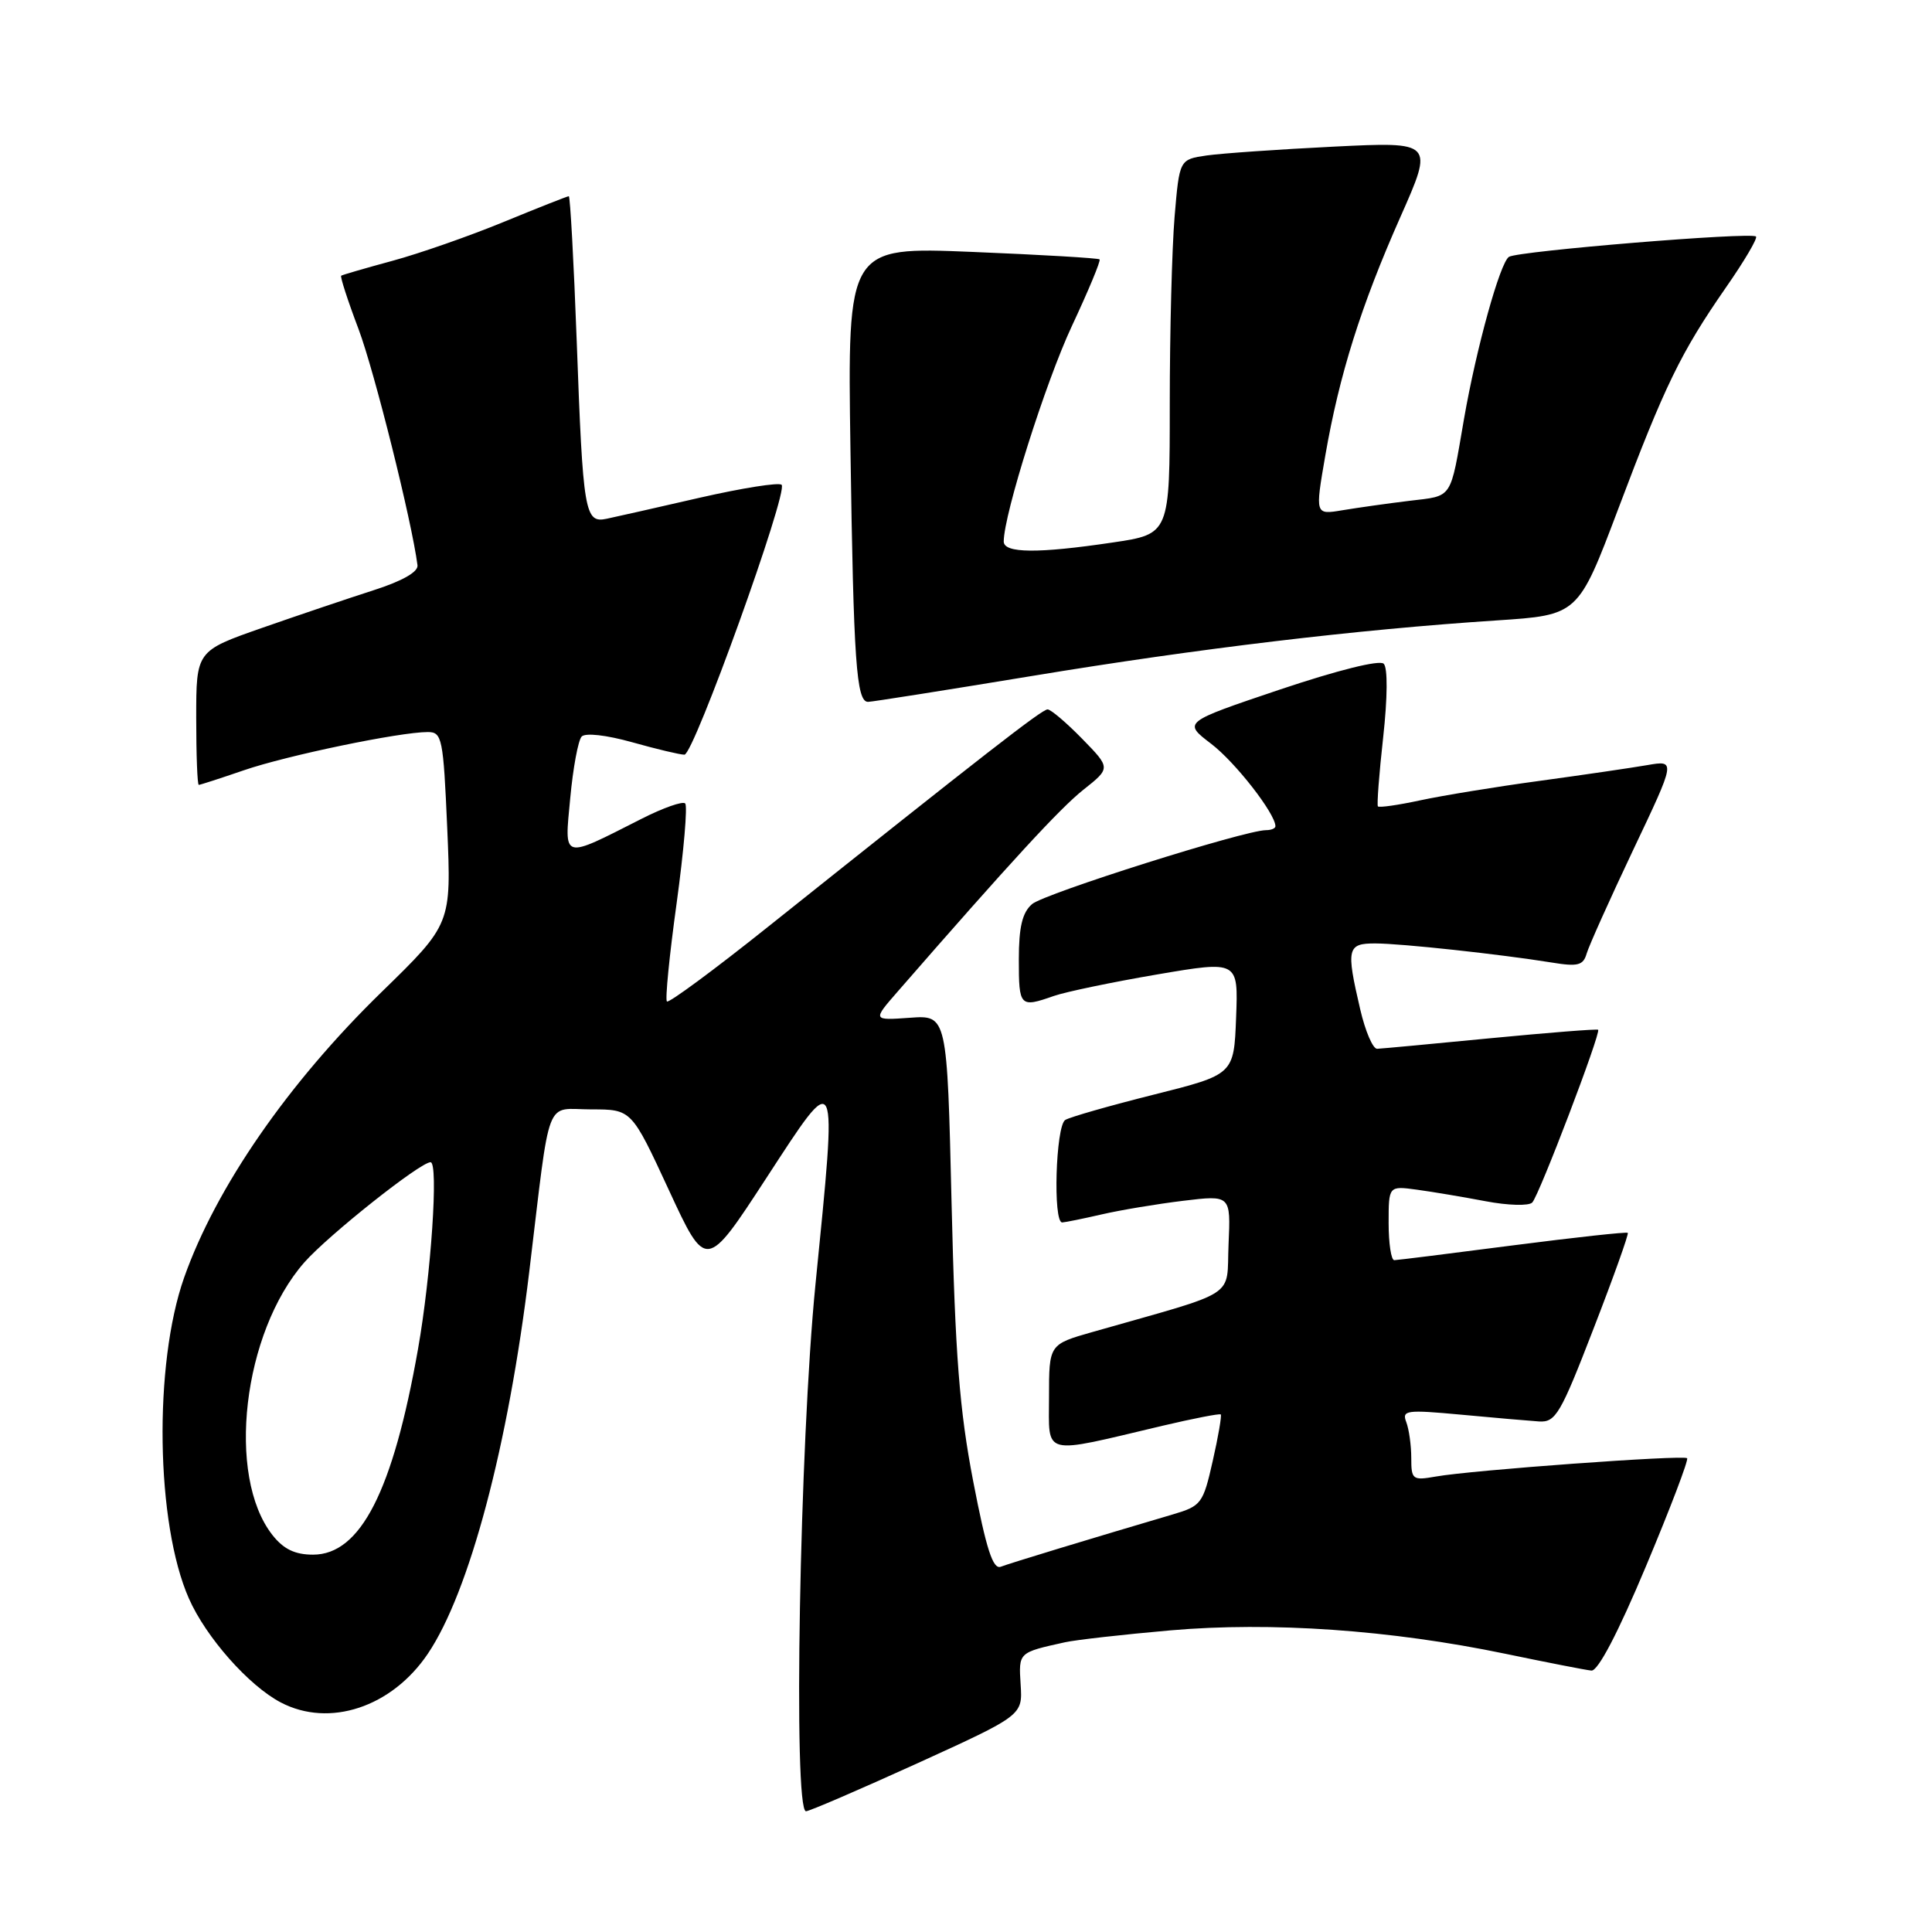 <?xml version="1.0" encoding="UTF-8" standalone="no"?>
<!DOCTYPE svg PUBLIC "-//W3C//DTD SVG 1.1//EN" "http://www.w3.org/Graphics/SVG/1.1/DTD/svg11.dtd" >
<svg xmlns="http://www.w3.org/2000/svg" xmlns:xlink="http://www.w3.org/1999/xlink" version="1.1" viewBox="0 0 256 256">
 <g >
 <path fill="currentColor"
d=" M 121.55 233.65 C 135.50 227.29 135.50 227.29 135.24 223.22 C 134.97 218.93 134.92 218.98 141.11 217.61 C 142.54 217.29 148.84 216.58 155.11 216.03 C 168.43 214.87 184.25 215.97 199.45 219.13 C 204.98 220.28 210.12 221.29 210.87 221.36 C 211.74 221.45 214.41 216.34 218.09 207.56 C 221.31 199.89 223.77 193.43 223.55 193.22 C 223.09 192.76 195.00 194.80 190.25 195.65 C 187.17 196.19 187.00 196.06 187.00 193.19 C 187.00 191.53 186.70 189.39 186.34 188.44 C 185.73 186.86 186.34 186.78 193.59 187.45 C 197.94 187.86 202.59 188.26 203.92 188.35 C 206.13 188.49 206.77 187.40 211.15 176.06 C 213.80 169.23 215.84 163.51 215.69 163.36 C 215.54 163.21 208.69 163.96 200.46 165.02 C 192.23 166.09 185.16 166.97 184.75 166.98 C 184.34 166.99 184.00 164.78 184.00 162.06 C 184.00 157.13 184.00 157.13 187.75 157.64 C 189.81 157.92 193.91 158.61 196.86 159.17 C 199.80 159.73 202.58 159.81 203.03 159.34 C 203.94 158.41 212.17 136.82 211.76 136.45 C 211.62 136.32 205.20 136.83 197.50 137.57 C 189.80 138.32 183.04 138.95 182.48 138.97 C 181.91 138.99 180.90 136.62 180.23 133.72 C 178.35 125.66 178.51 125.00 182.25 125.01 C 185.71 125.02 198.79 126.44 205.61 127.54 C 209.08 128.11 209.79 127.92 210.24 126.35 C 210.54 125.33 213.31 119.15 216.41 112.61 C 222.05 100.73 222.05 100.73 218.28 101.38 C 216.20 101.74 209.78 102.68 204.00 103.47 C 198.22 104.25 191.11 105.42 188.18 106.05 C 185.26 106.68 182.74 107.04 182.58 106.85 C 182.43 106.66 182.74 102.53 183.28 97.68 C 183.86 92.42 183.89 88.49 183.35 87.95 C 182.81 87.41 177.26 88.80 169.59 91.37 C 156.74 95.70 156.74 95.70 160.49 98.56 C 163.69 101.00 169.00 107.82 169.00 109.48 C 169.00 109.77 168.44 110.00 167.76 110.00 C 164.95 110.00 138.37 118.40 136.75 119.80 C 135.46 120.92 135.00 122.83 135.00 127.15 C 135.00 133.40 135.14 133.55 139.64 131.97 C 141.26 131.41 147.42 130.13 153.33 129.12 C 164.08 127.29 164.08 127.29 163.79 134.83 C 163.50 142.38 163.50 142.38 152.90 145.04 C 147.08 146.50 141.79 148.01 141.15 148.40 C 139.89 149.19 139.50 162.02 140.75 161.98 C 141.16 161.96 143.53 161.48 146.00 160.91 C 148.47 160.34 153.33 159.53 156.79 159.11 C 163.08 158.35 163.08 158.35 162.79 164.87 C 162.47 172.15 164.43 170.89 144.75 176.50 C 139.00 178.14 139.00 178.14 139.00 185.12 C 139.00 193.04 137.86 192.75 154.00 188.93 C 158.12 187.96 161.61 187.28 161.76 187.42 C 161.90 187.57 161.43 190.35 160.69 193.60 C 159.42 199.23 159.18 199.55 155.43 200.66 C 144.38 203.92 133.82 207.13 132.61 207.60 C 131.57 208.00 130.69 205.28 128.96 196.31 C 127.13 186.81 126.57 179.60 126.09 159.50 C 125.50 134.50 125.50 134.50 120.55 134.86 C 115.61 135.21 115.61 135.21 118.97 131.36 C 133.90 114.22 140.46 107.10 143.56 104.64 C 147.18 101.77 147.18 101.77 143.39 97.89 C 141.30 95.75 139.24 94.00 138.81 94.00 C 138.06 94.00 130.61 99.80 101.75 122.82 C 94.64 128.50 88.61 132.95 88.37 132.70 C 88.12 132.45 88.70 126.58 89.66 119.66 C 90.61 112.73 91.12 106.79 90.79 106.46 C 90.47 106.13 87.88 107.04 85.04 108.48 C 74.35 113.90 74.78 114.02 75.56 105.75 C 75.93 101.76 76.61 98.10 77.07 97.60 C 77.55 97.08 80.33 97.39 83.76 98.35 C 86.99 99.26 90.11 100.00 90.69 100.00 C 91.93 100.00 104.48 65.15 103.57 64.24 C 103.22 63.89 98.34 64.67 92.72 65.95 C 87.10 67.24 81.55 68.50 80.38 68.74 C 77.48 69.35 77.25 67.99 76.42 45.25 C 76.03 34.66 75.55 26.00 75.37 26.00 C 75.18 26.00 71.31 27.53 66.76 29.40 C 62.22 31.27 55.58 33.59 52.00 34.56 C 48.42 35.53 45.37 36.42 45.21 36.53 C 45.05 36.65 46.08 39.84 47.51 43.61 C 49.61 49.20 54.57 69.06 55.32 74.90 C 55.43 75.78 53.31 76.99 49.50 78.21 C 46.20 79.27 39.56 81.51 34.75 83.19 C 26.00 86.25 26.00 86.25 26.00 95.12 C 26.00 100.01 26.15 104.00 26.34 104.00 C 26.53 104.00 29.21 103.13 32.30 102.07 C 37.98 100.11 52.96 97.00 56.68 97.00 C 58.58 97.00 58.74 97.79 59.26 109.72 C 59.81 122.44 59.81 122.44 50.54 131.47 C 38.15 143.54 28.62 157.34 24.40 169.28 C 20.34 180.78 20.65 201.90 25.03 211.81 C 27.29 216.94 32.96 223.36 37.20 225.58 C 43.64 228.96 51.91 226.22 56.69 219.13 C 62.20 210.96 67.35 191.56 70.13 168.50 C 73.01 144.64 72.11 147.00 78.36 147.00 C 83.68 147.00 83.68 147.00 88.62 157.67 C 93.56 168.35 93.56 168.35 101.53 156.12 C 111.14 141.38 110.96 141.00 108.05 170.23 C 105.96 191.25 105.08 240.00 106.80 240.00 C 107.24 240.00 113.87 237.14 121.55 233.65 Z  M 136.93 89.54 C 158.72 85.94 179.79 83.42 198.31 82.21 C 209.11 81.50 209.11 81.50 214.40 67.50 C 220.59 51.07 222.72 46.71 228.67 38.13 C 231.11 34.63 232.91 31.58 232.68 31.34 C 232.06 30.72 201.20 33.26 199.95 34.03 C 198.77 34.76 195.62 46.13 193.99 55.50 C 192.12 66.33 192.57 65.66 186.77 66.36 C 183.87 66.71 179.87 67.28 177.88 67.61 C 174.25 68.22 174.25 68.22 175.61 60.36 C 177.47 49.64 180.32 40.57 185.56 28.75 C 189.98 18.78 189.98 18.78 176.74 19.43 C 169.46 19.79 161.88 20.32 159.89 20.60 C 156.28 21.13 156.28 21.13 155.64 28.71 C 155.29 32.89 155.00 44.05 155.00 53.53 C 155.00 70.76 155.00 70.76 147.46 71.88 C 137.52 73.36 133.00 73.32 133.00 71.75 C 133.01 68.14 138.55 50.63 142.03 43.20 C 144.22 38.52 145.88 34.54 145.70 34.37 C 145.53 34.20 137.94 33.75 128.84 33.38 C 112.29 32.70 112.29 32.70 112.69 59.60 C 113.10 87.68 113.47 93.00 115.02 93.00 C 115.53 93.00 125.39 91.44 136.93 89.54 Z  M 36.10 203.40 C 29.95 195.58 32.17 176.57 40.32 167.28 C 43.50 163.67 55.68 154.00 57.05 154.00 C 58.13 154.00 57.12 168.97 55.39 178.75 C 52.07 197.58 47.77 206.00 41.48 206.00 C 39.08 206.00 37.57 205.27 36.10 203.40 Z "/>
</g>
</svg>